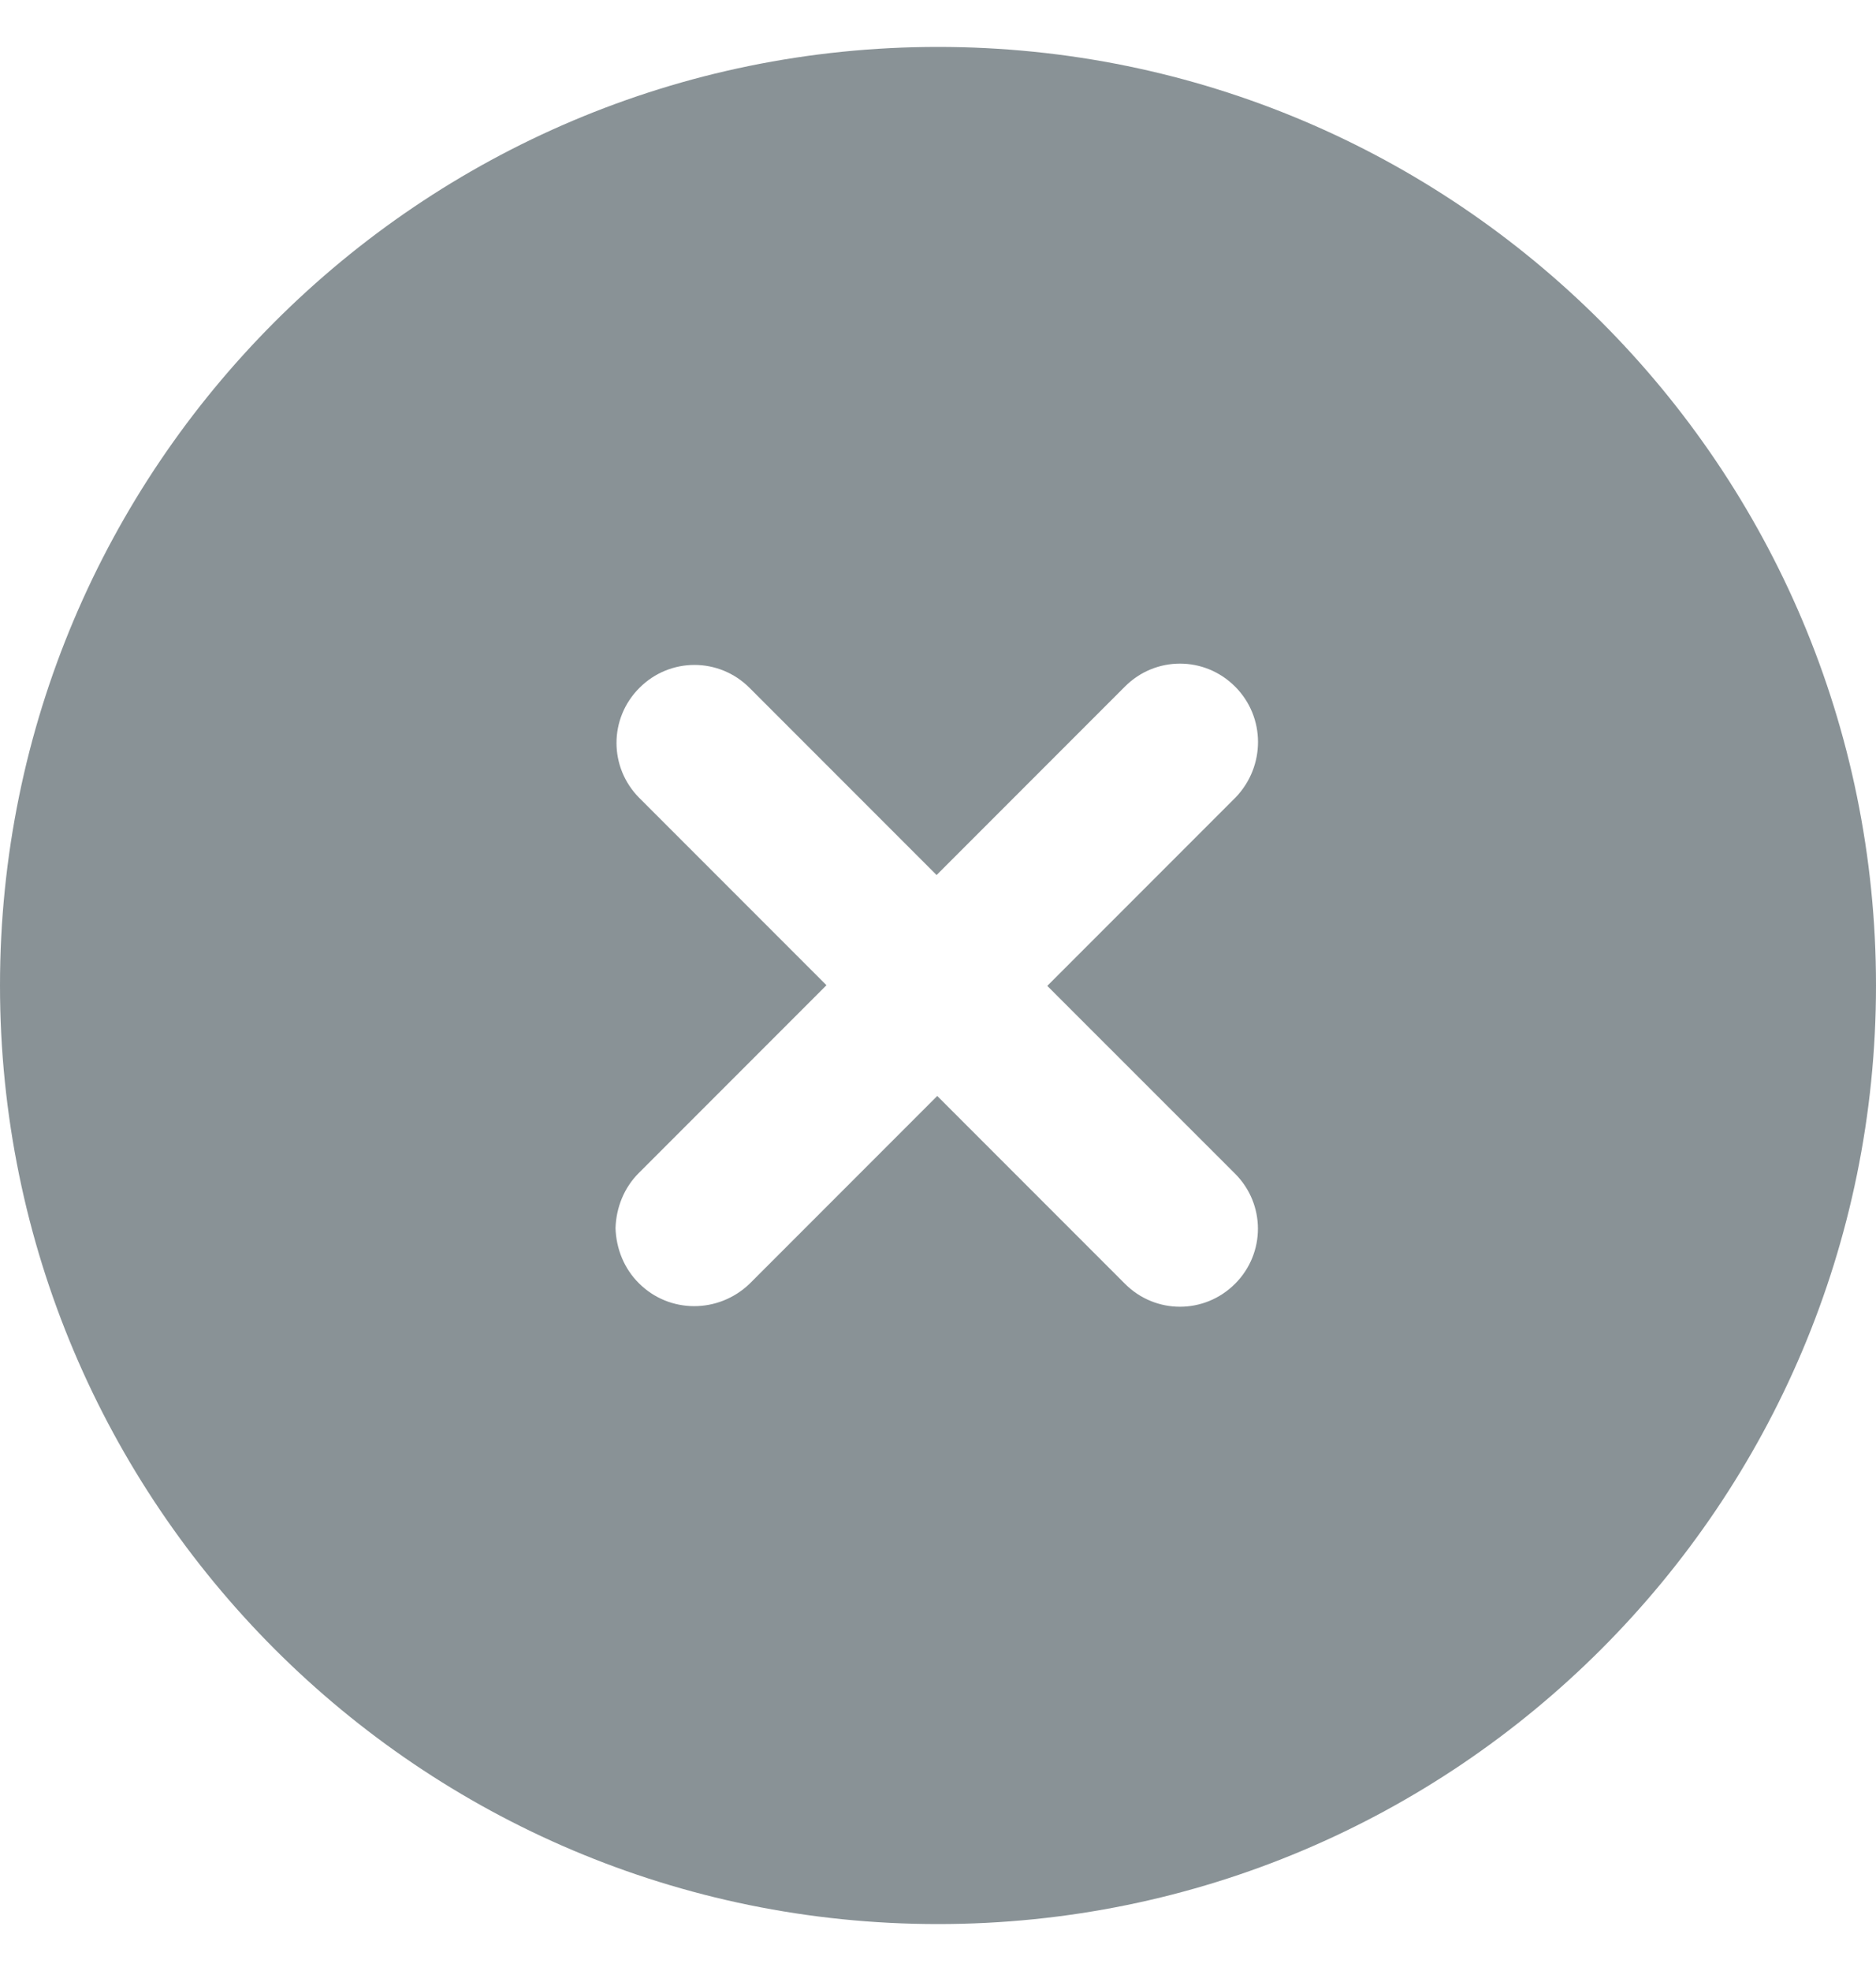 <svg width="20" height="21" viewBox="0 0 20 21" fill="none" xmlns="http://www.w3.org/2000/svg">
<path fill-rule="evenodd" clip-rule="evenodd" d="M10 0.5C15.523 0.5 20 4.977 20 10.5C20 16.023 15.523 20.5 10 20.5C4.477 20.5 0 16.023 0 10.5C0 4.977 4.477 0.5 10 0.5ZM13.167 7.315C12.841 6.989 12.318 6.989 11.993 7.315L9.985 9.323L7.991 7.329C7.665 7.003 7.142 7.003 6.817 7.329C6.491 7.654 6.491 8.177 6.817 8.503L8.811 10.497L6.81 12.498C6.654 12.653 6.569 12.865 6.562 13.085C6.569 13.304 6.653 13.515 6.81 13.671C7.135 13.997 7.658 13.997 7.991 13.678L9.992 11.677L11.993 13.678C12.318 14.004 12.841 14.004 13.167 13.678C13.492 13.353 13.492 12.83 13.167 12.505L11.165 10.504L13.174 8.495C13.492 8.163 13.492 7.64 13.167 7.315Z" fill="#899296"/>
</svg>
